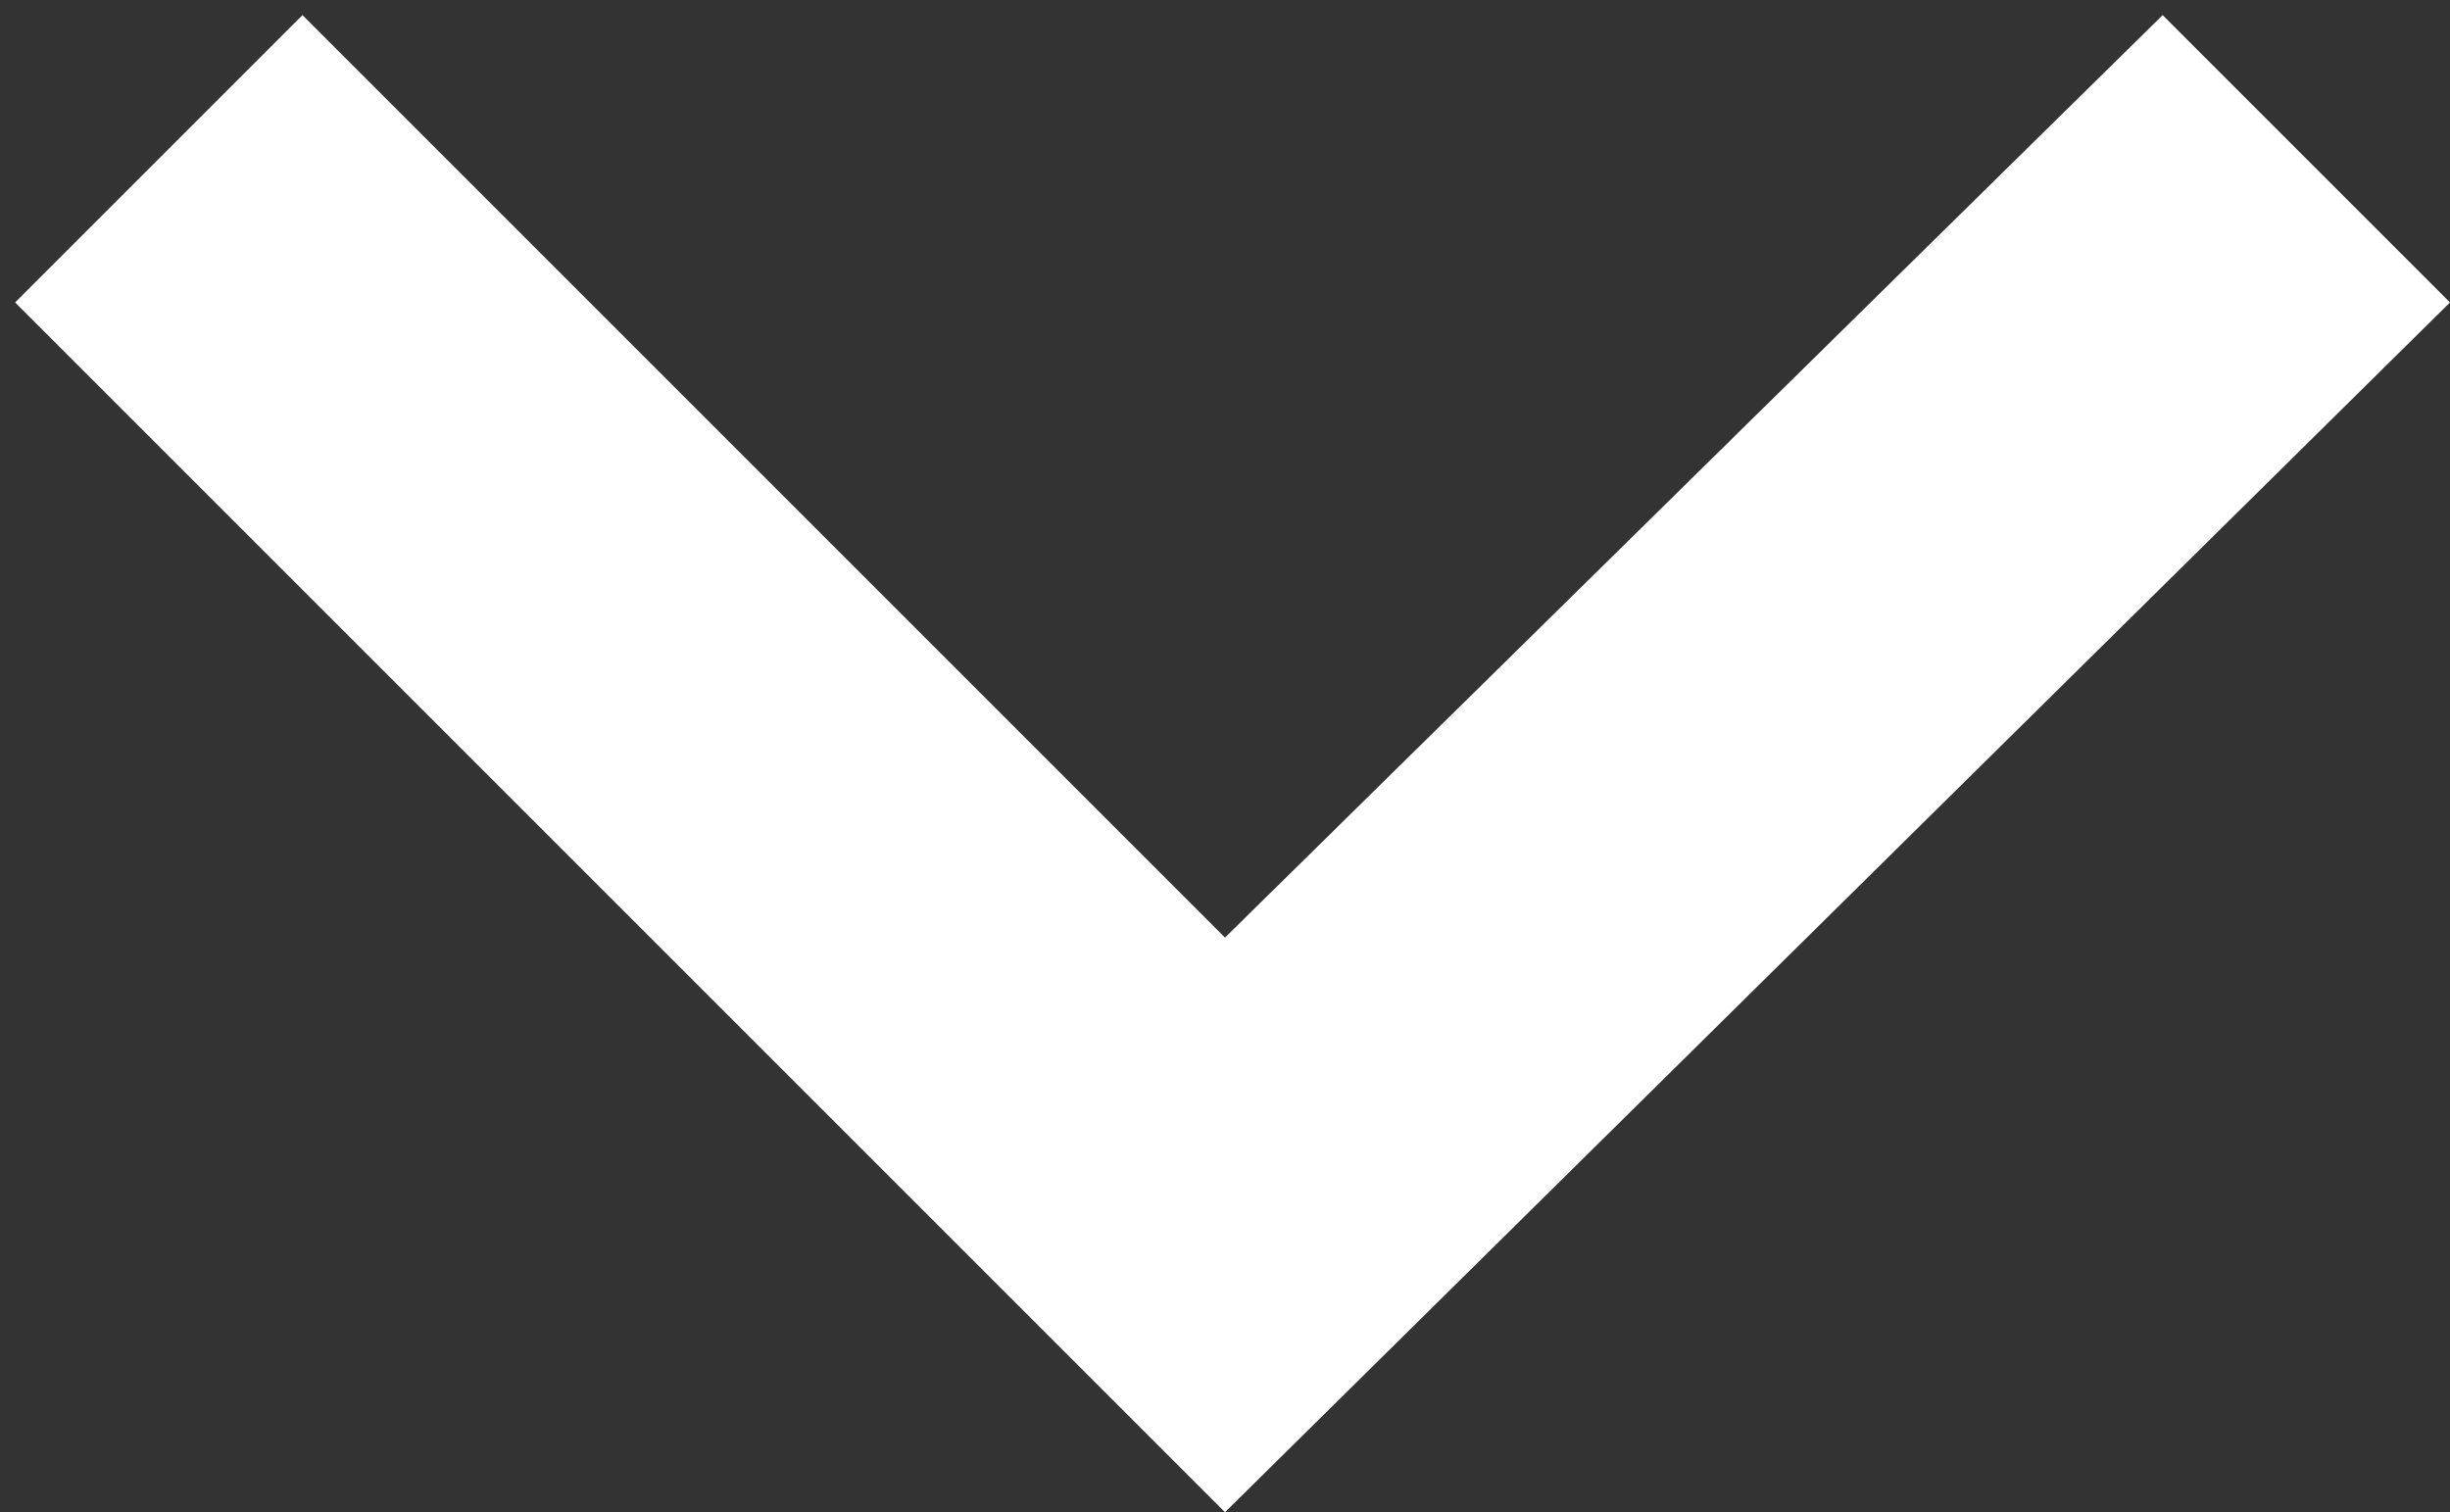 <?xml version="1.0" encoding="utf-8"?>
<!-- Generator: Adobe Illustrator 23.0.2, SVG Export Plug-In . SVG Version: 6.00 Build 0)  -->
<svg version="1.1" id="Layer_1" xmlns="http://www.w3.org/2000/svg" xmlns:xlink="http://www.w3.org/1999/xlink" x="0px" y="0px"
	 viewBox="0 0 16.2 10" style="enable-background:new 0 0 16.2 10;" xml:space="preserve">
<rect x="0" y="0" width="16.2" height="10" fill="#333333" stroke="none"/>
<style type="text/css">
	.st0{fill:#fff;}
</style>
<title></title>
<desc>Created with Sketch.</desc>
<g id="Finals">
	<g id="V2" transform="translate(-247, -3606)">
		<polygon class="st0" points="263.2,3608 255.1,3616 247.1,3608 249,3606.1 255.1,3612.2 261.3,3606.1 		"/>
	</g>
</g>
</svg>
